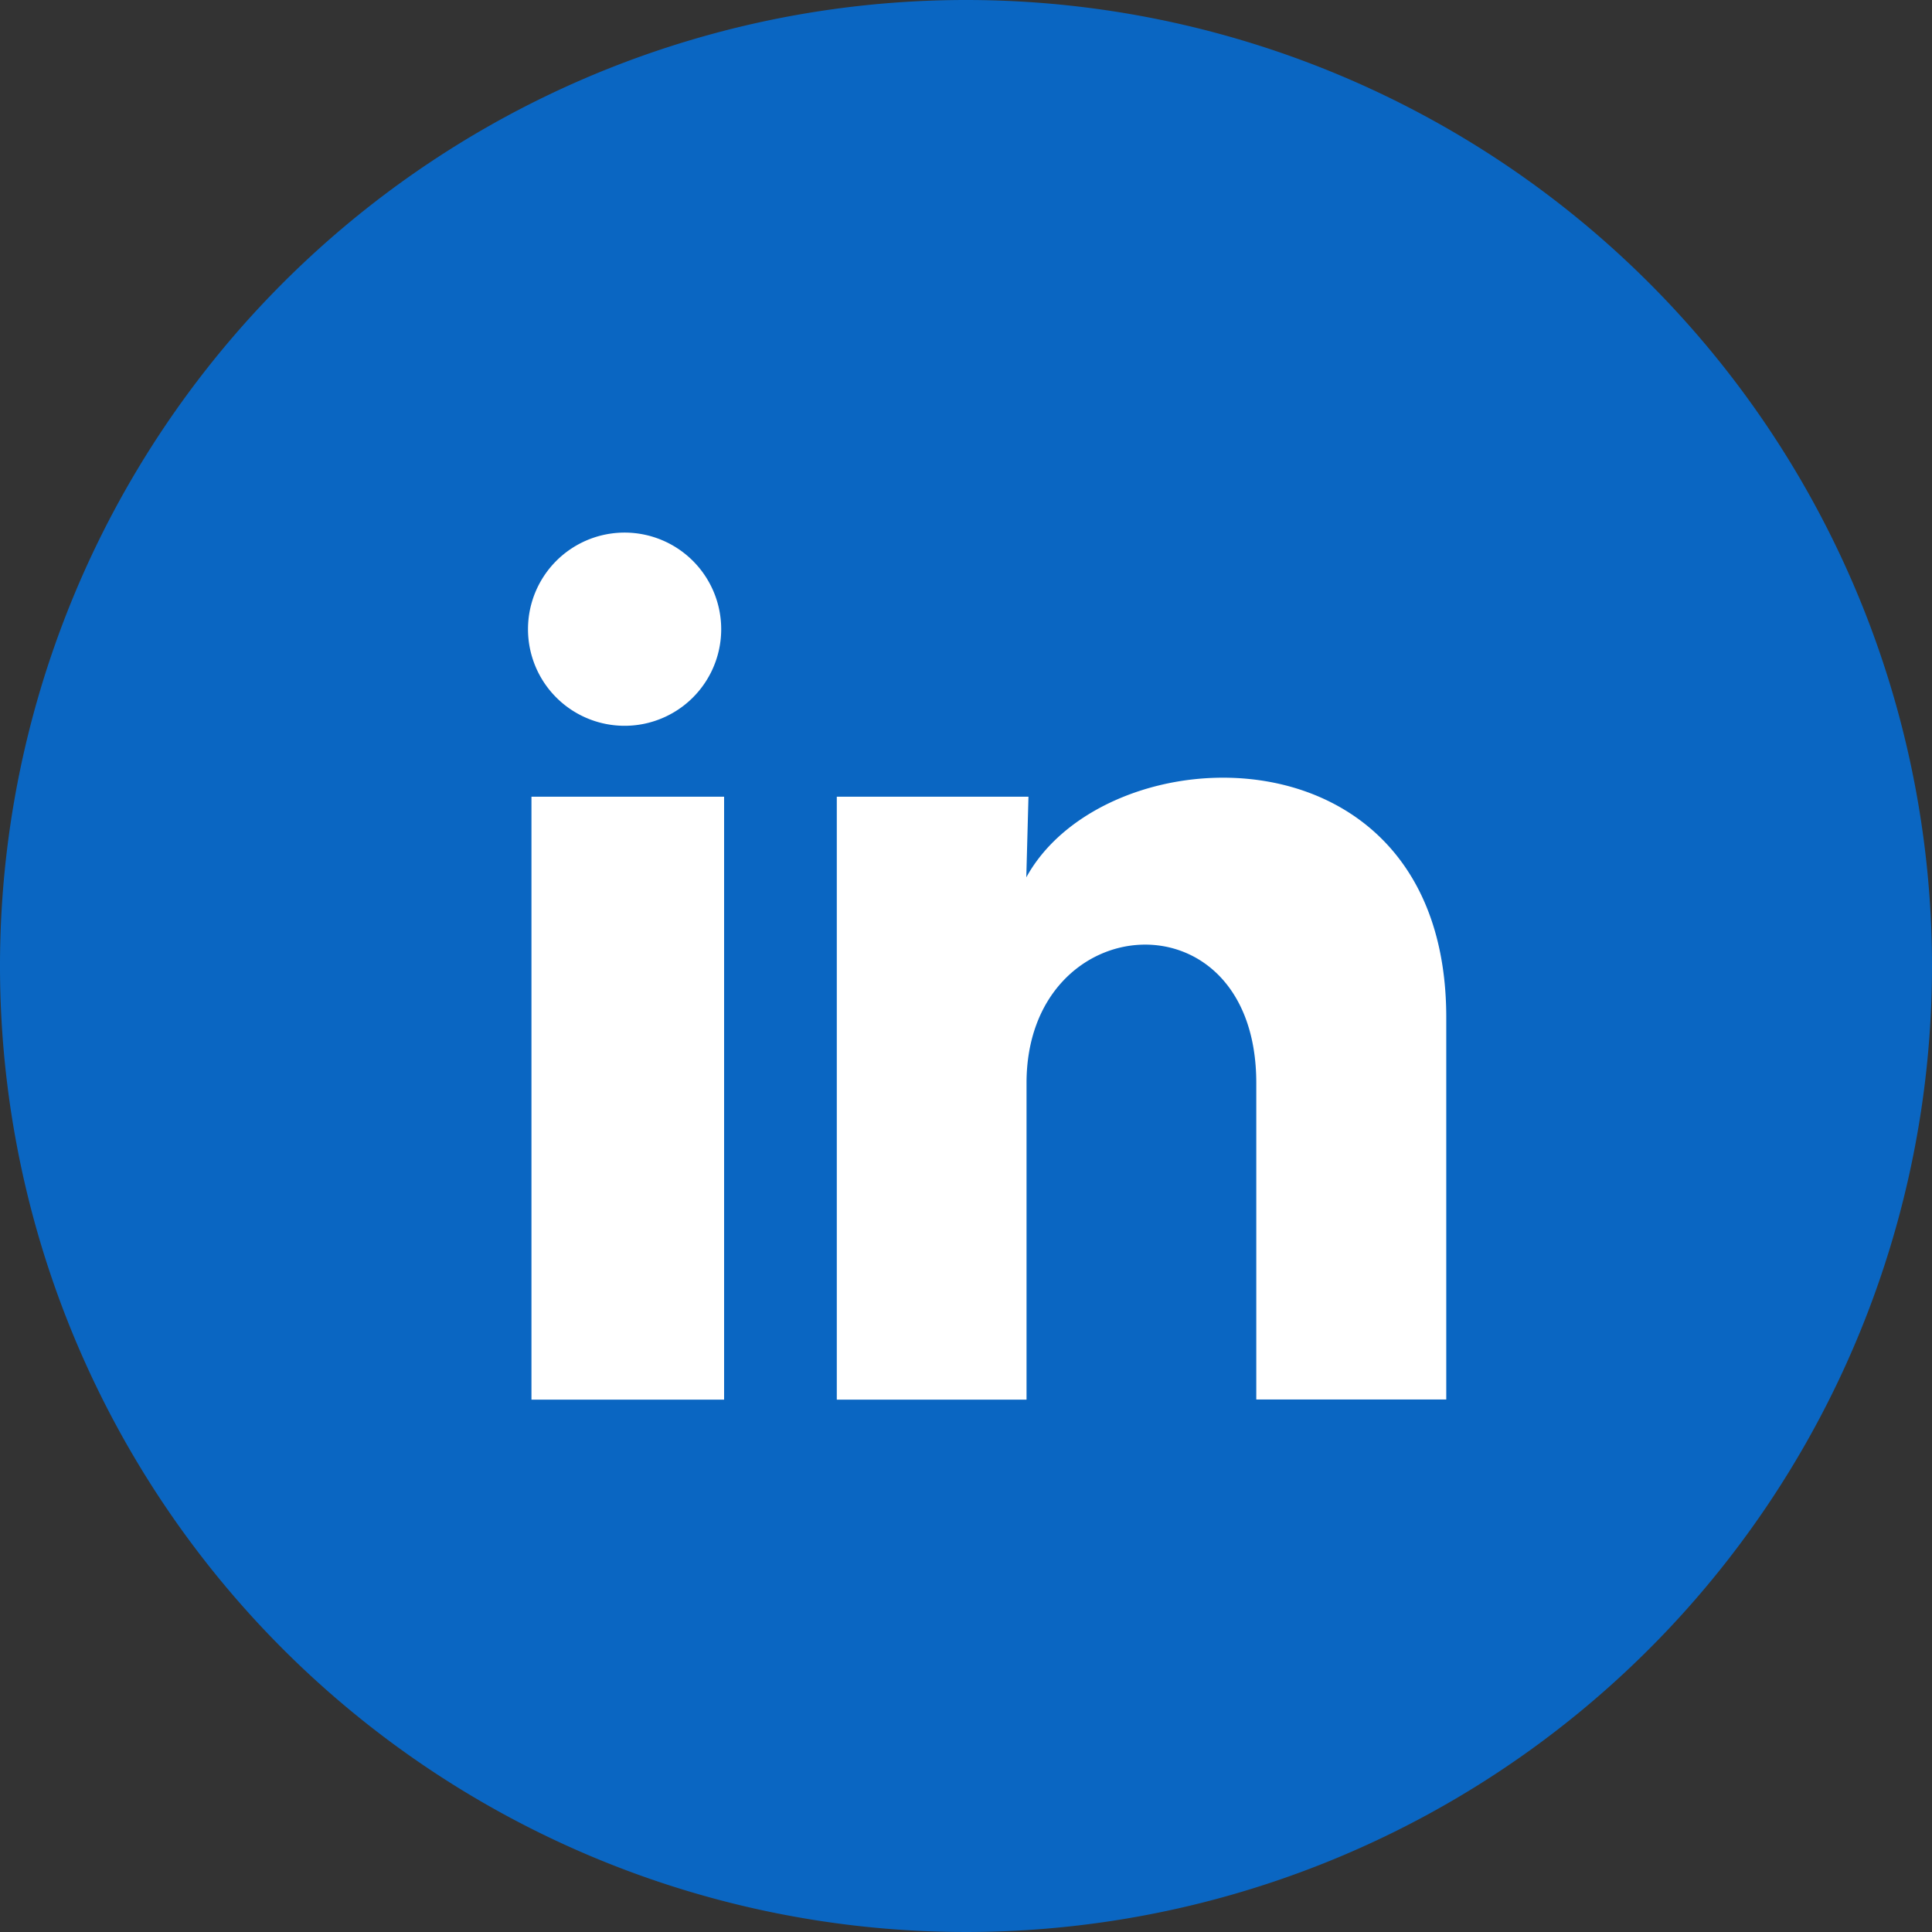 <svg xmlns="http://www.w3.org/2000/svg" width="24" height="24" viewBox="0 0 24 24"><rect x="0" y="0" width="24" height="24" fill="#333333" stroke="none"/><defs><style>.a{fill:#0a66c2;}.b{fill:#fff;}</style></defs><g transform="translate(-826 -990)"><path class="a" d="M24,12A12,12,0,1,1,12,0,12,12,0,0,1,24,12Z" transform="translate(826 990)"/><g transform="translate(832.566 996.615)"><path class="b" d="M2.393,1.2a1.2,1.2,0,1,1-.35-.846,1.2,1.2,0,0,1,.35.846Zm.036,2.082H.036v7.49H2.429Zm3.781,0H3.829v7.49H6.186V6.839c0-2.19,2.854-2.393,2.854,0v3.931H11.4V6.025c0-3.691-4.224-3.554-5.217-1.741L6.21,3.279Z" transform="translate(0 0)"/></g></g></svg>